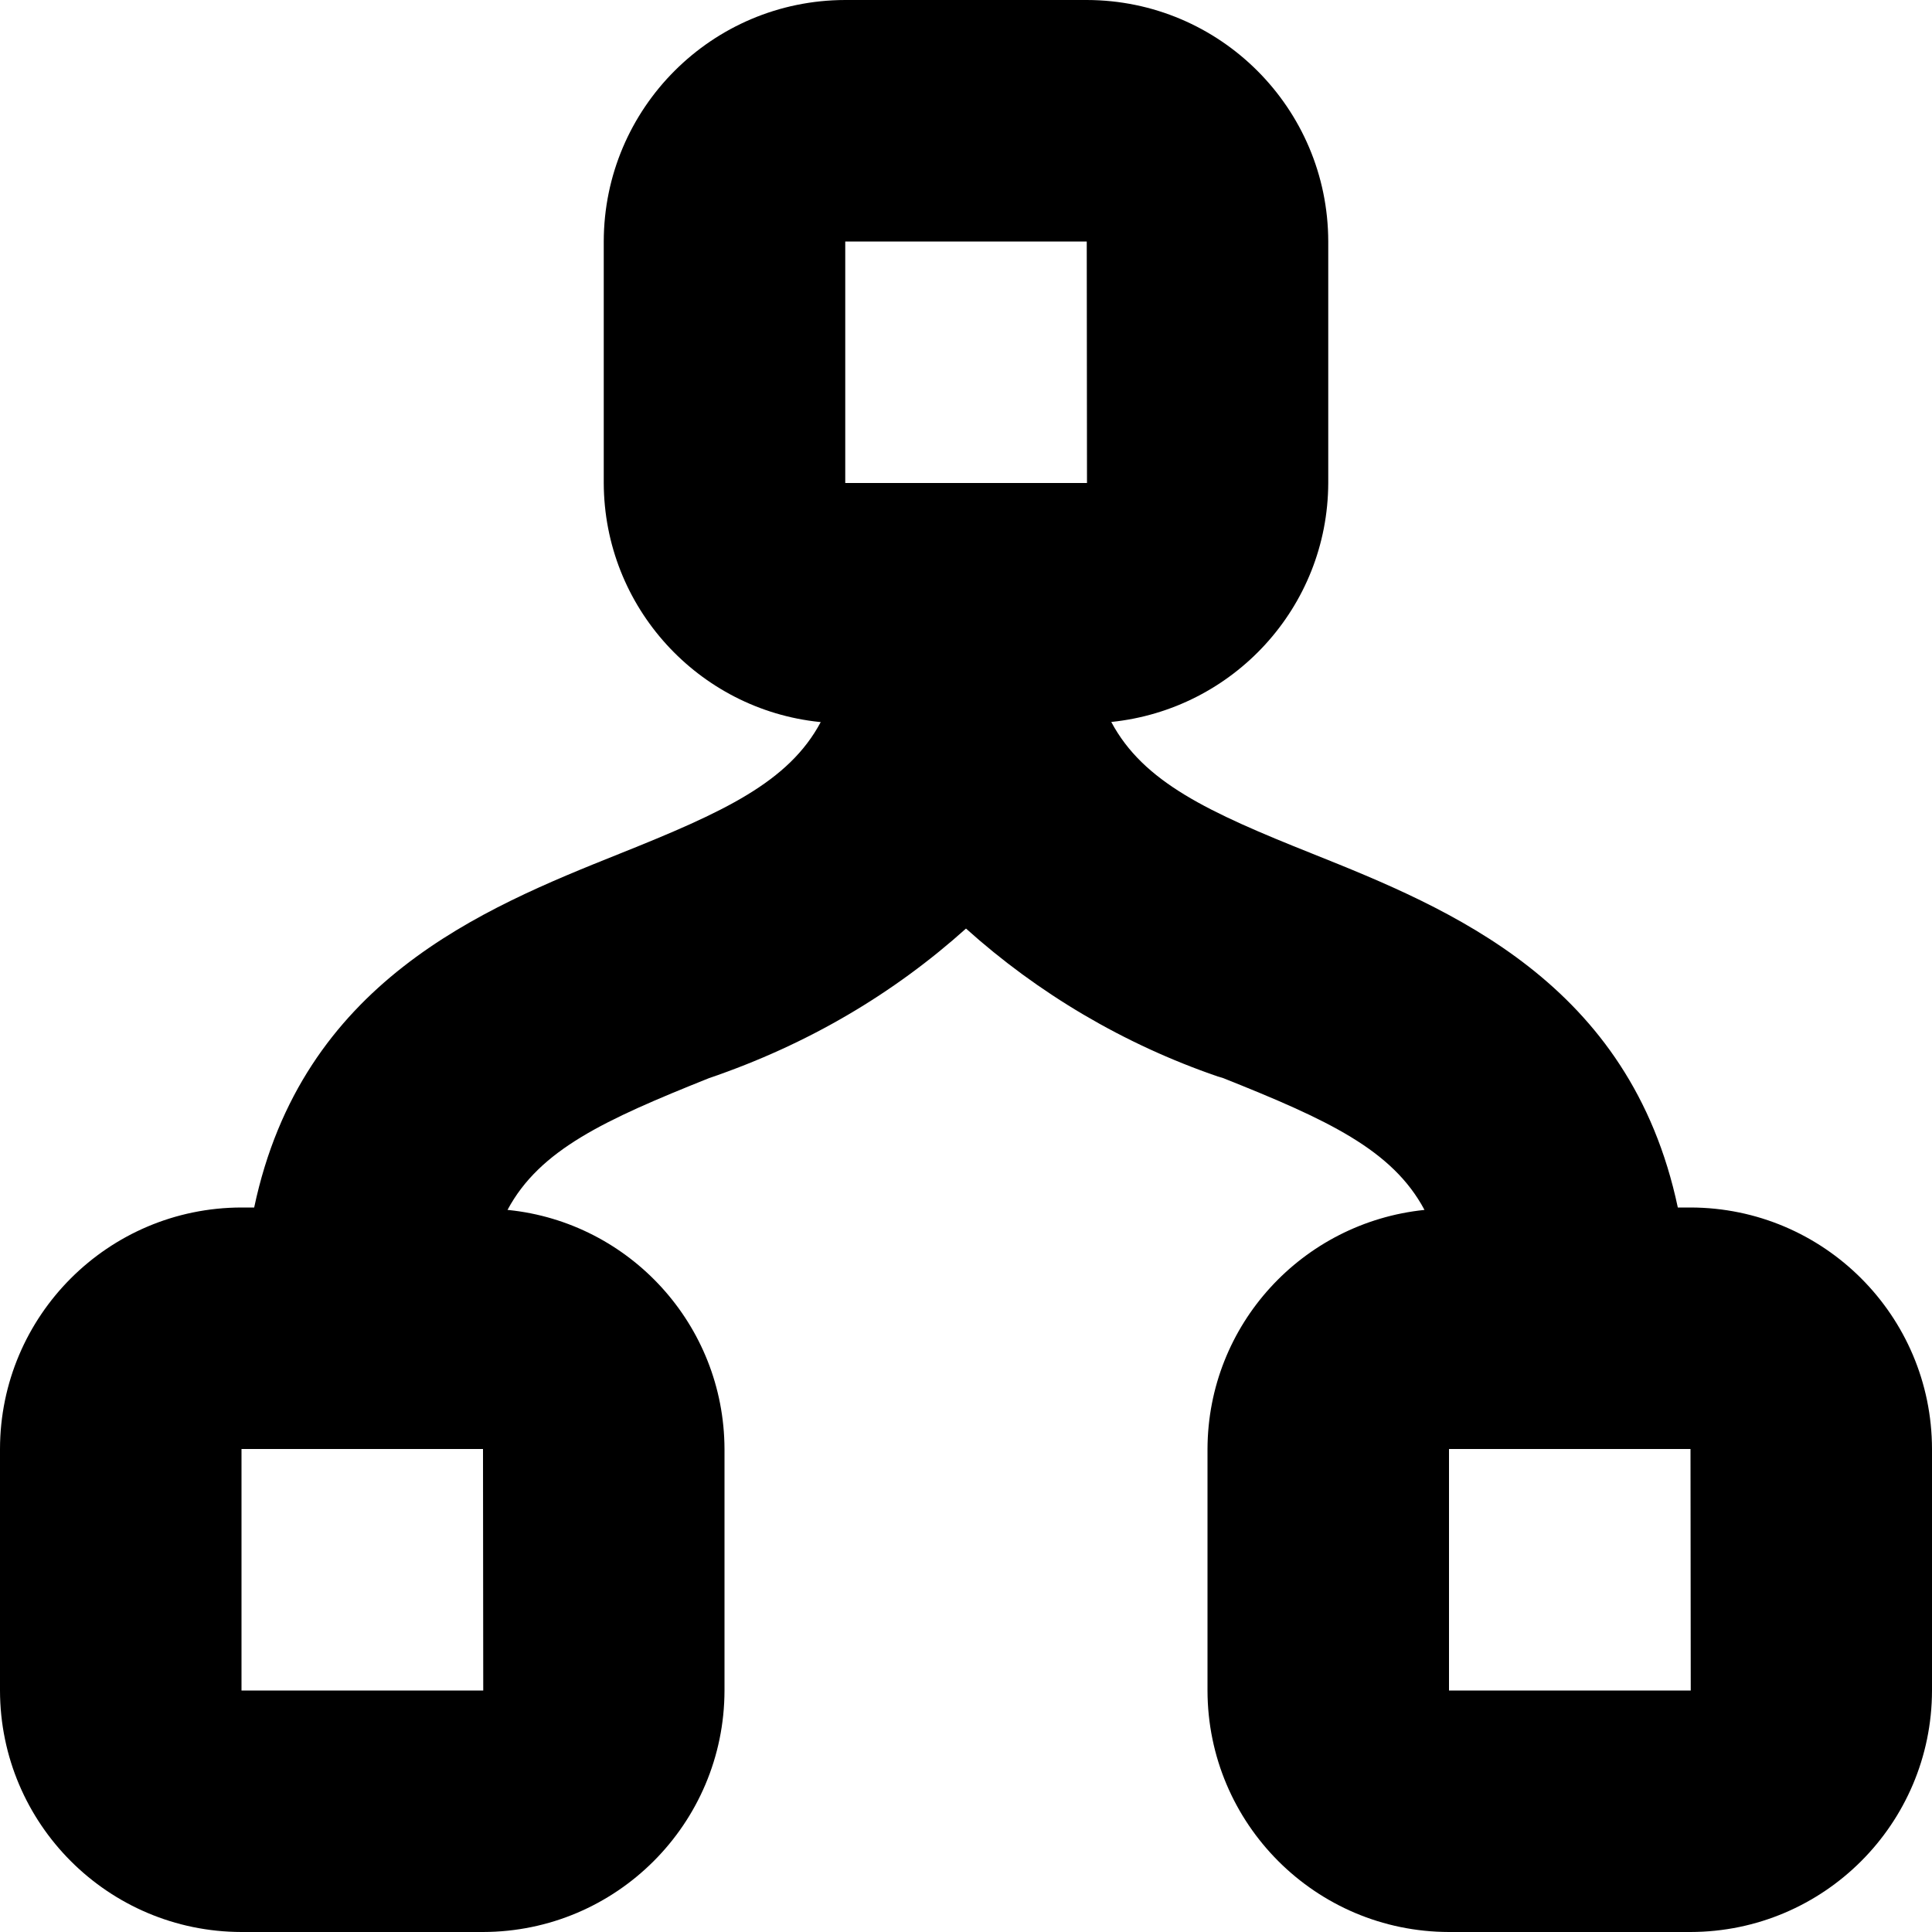 <svg width='120px' height='120px' viewBox='0 0 1024 1024'  xmlns="http://www.w3.org/2000/svg">
    <path glyph-name="associations"
          d="M896 640h-6.72c-25.28-119.424-120.768-158.336-193.536-187.456-55.36-22.080-89.728-37.952-106.752-69.888 64.702-6.673 114.768-60.781 115.008-126.631v-128.025c-0.109-70.649-57.352-127.891-127.99-128h-128.010c-70.649 0.109-127.891 57.352-128 127.99v128.010c0.206 65.902 50.284 120.044 114.461 126.674l0.547 0.046c-17.024 31.872-51.392 47.68-106.752 69.824-72.768 29.12-168.32 68.032-193.536 187.456h-6.72c-70.649 0.109-127.891 57.352-128 127.99v128.010c0.109 70.649 57.352 127.891 127.99 128h128.010c70.649-0.109 127.891-57.352 128-127.99v-128.010c-0.206-65.902-50.284-120.044-114.461-126.674l-0.547-0.046c17.024-31.872 51.392-47.68 106.752-69.824 52.735-17.974 98.137-45.016 136.612-79.611l-0.356 0.315c38.122 34.256 83.524 61.278 133.516 78.416l2.74 0.816c55.36 22.080 89.728 37.952 106.752 69.888-64.724 6.676-114.802 60.818-115.008 126.699v128.021c0.109 70.649 57.352 127.891 127.99 128h128.010c70.649-0.109 127.891-57.352 128-127.99v-128.010c-0.109-70.649-57.352-127.891-127.99-128h-0.010zM128 896v-128h128l0.128 128h-128.128zM448 128h128l0.128 128h-128.128v-128zM768 896v-128h128l0.128 128h-128.128z"
    />
</svg>
